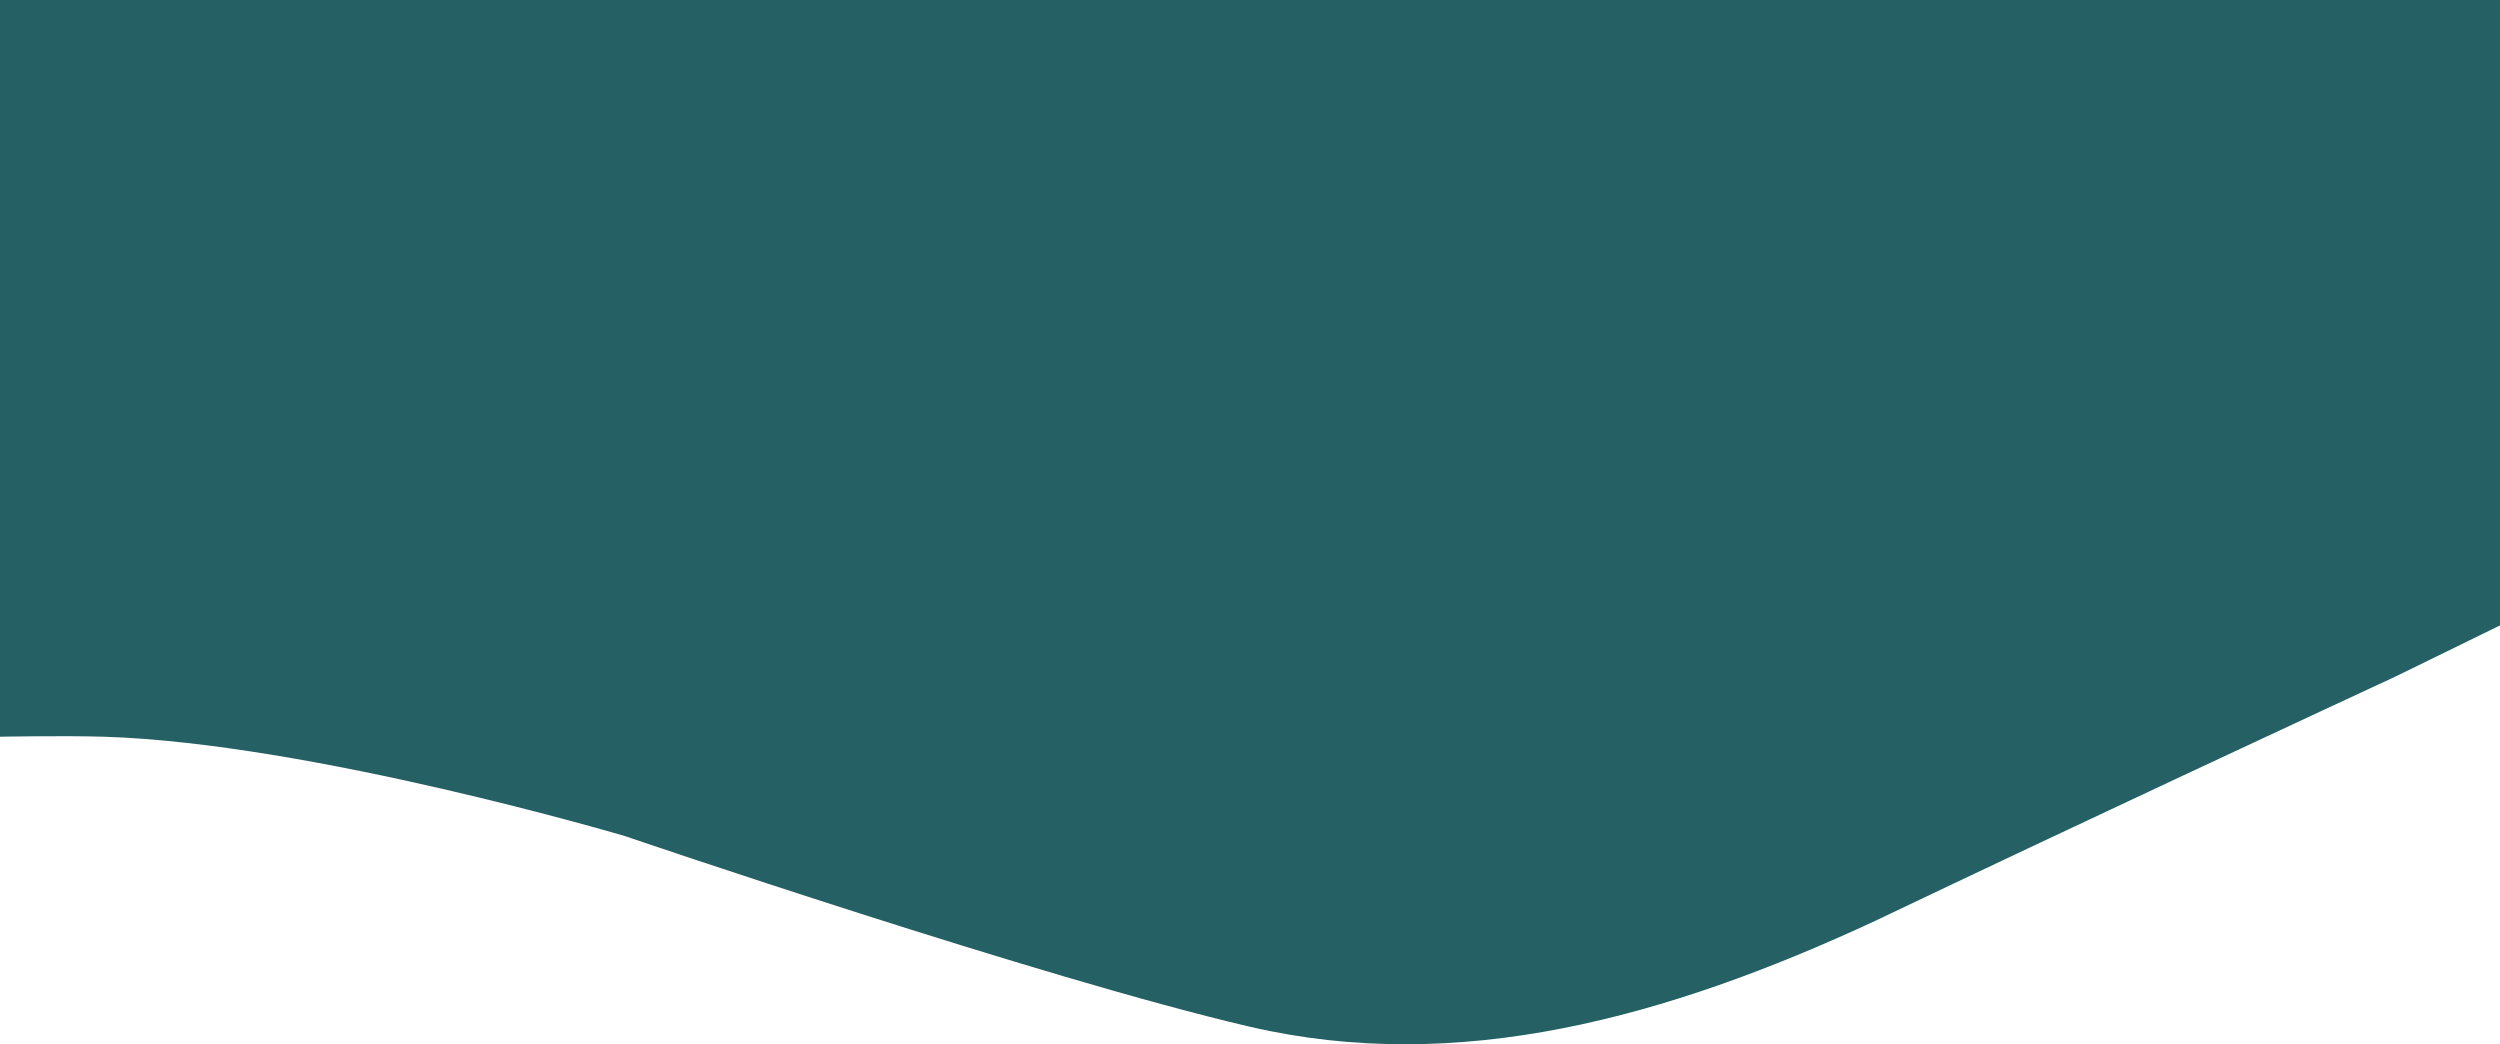 <svg width="1920" height="802" viewBox="0 0 1920 802" fill="none" xmlns="http://www.w3.org/2000/svg">
<path fill-rule="evenodd" clip-rule="evenodd" d="M0 565.816C0 565.816 48.773 564.852 80 565.816C238.951 570.721 480 642.128 480 642.128C480 642.128 800 751.378 960 788.555C1120 825.733 1280 781.653 1440 707.298C1600 630.986 1760 556.631 1840 519.453L1920 480.319V0H1840C1760 0 1600 0 1440 0C1280 0 1120 0 960 0C800 0 640 0 480 0C320 0 160 0 80 0H0V565.816Z" fill="#256164"/>
</svg>
